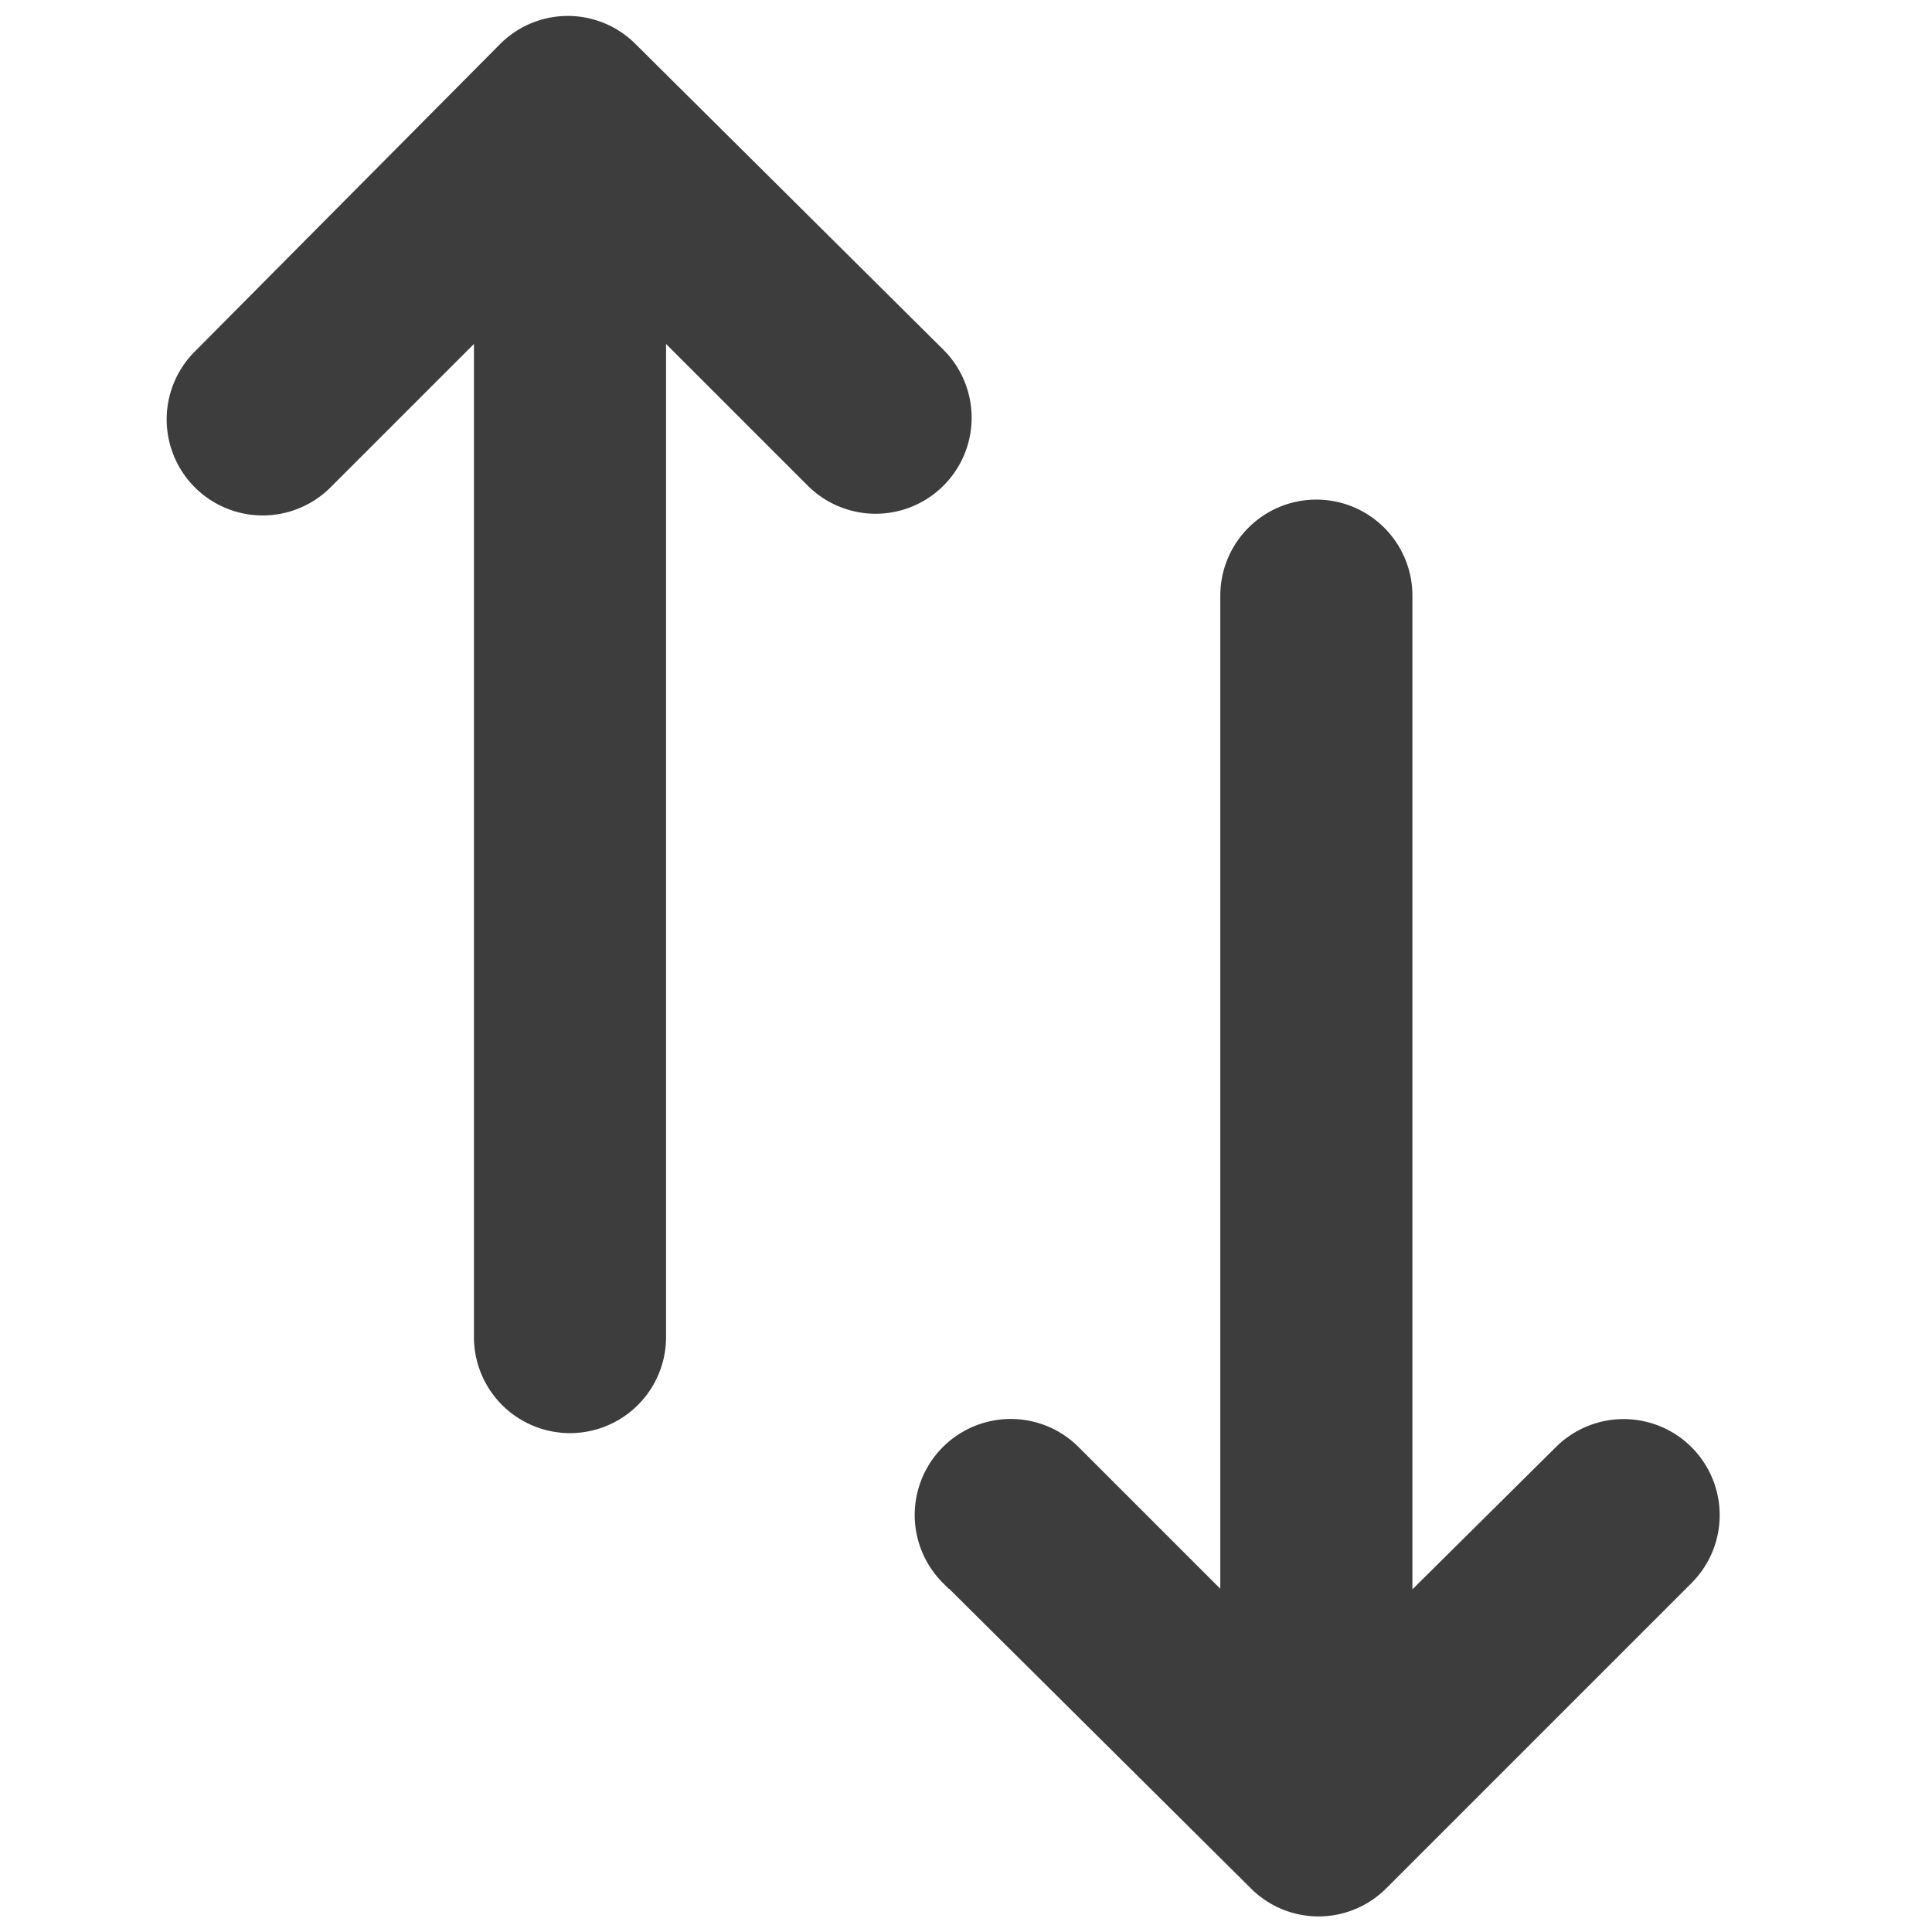 <svg xmlns="http://www.w3.org/2000/svg" xmlns:xlink="http://www.w3.org/1999/xlink" width="16" height="16" viewBox="0 0 16 16">
  <defs>
    <clipPath id="clip-path">
      <rect id="Rectangle_81" data-name="Rectangle 81" width="16" height="16" transform="translate(1015 1268)" fill="#3d3d3d" stroke="#3d3d3d" stroke-width="0.5"/>
    </clipPath>
  </defs>
  <g id="Mask_Group_32" data-name="Mask Group 32" transform="translate(-1015 -1268)" clip-path="url(#clip-path)">
    <g id="noun_Sort_2161055" transform="translate(1016.643 1268.382)">
      <path id="Path_58" data-name="Path 58" d="M13.027,5.735,10.482,3.208a.542.542,0,0,0-.771,0L7.184,5.753a.545.545,0,0,0,.771.771L9.569,4.91v8.828a.545.545,0,1,0,1.091,0V4.91l1.6,1.6a.545.545,0,1,0,.771-.771Z" transform="translate(-7.037 -3.047)" fill="#3d3d3d" stroke="#3d3d3d" stroke-width="0.5"/>
      <path id="Path_59" data-name="Path 59" d="M24.208,22.6l2.545,2.527a.542.542,0,0,0,.771,0L30.051,22.6a.545.545,0,1,0-.771-.771l-1.614,1.6V14.6a.545.545,0,1,0-1.091,0v8.828l-1.6-1.6a.545.545,0,1,0-.771.771Z" transform="translate(-17.862 -10.049)" fill="#3d3d3d" stroke="#3d3d3d" stroke-width="0.5"/>
    </g>
  </g>
</svg>
